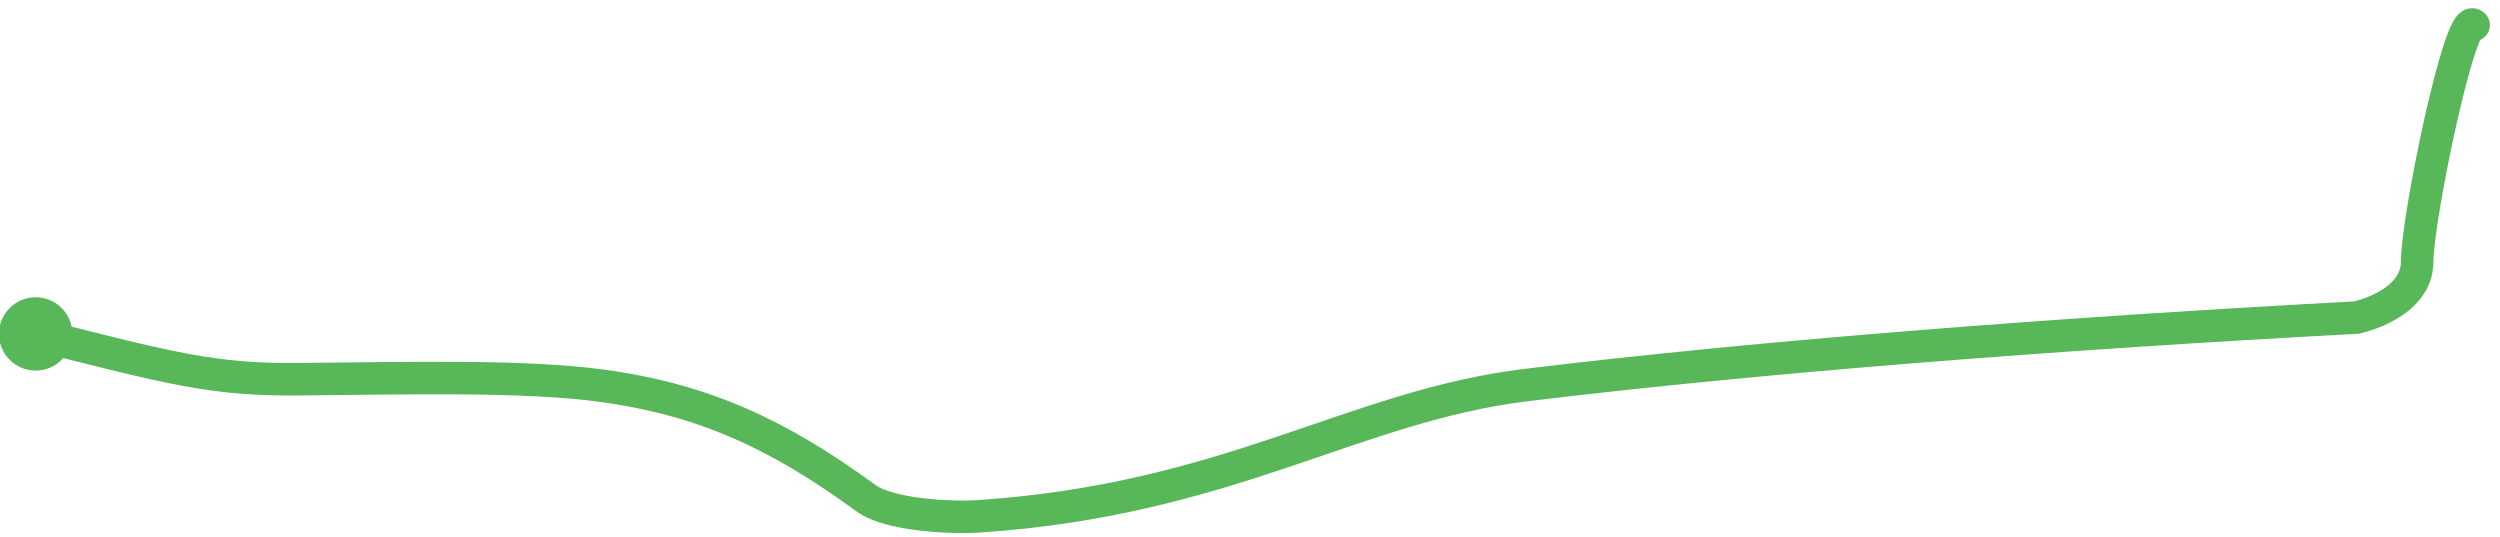 <?xml version="1.0" encoding="utf-8"?>
<!-- Generator: Adobe Illustrator 16.0.0, SVG Export Plug-In . SVG Version: 6.00 Build 0)  -->
<!DOCTYPE svg PUBLIC "-//W3C//DTD SVG 1.1//EN" "http://www.w3.org/Graphics/SVG/1.1/DTD/svg11.dtd">
<svg version="1.1" id="Layer_1" xmlns="http://www.w3.org/2000/svg" xmlns:xlink="http://www.w3.org/1999/xlink" x="0px" y="0px"
	 width="76.875px" height="16.5px" viewBox="0 0 76.875 16.5" enable-background="new 0 0 76.875 16.5" xml:space="preserve">
<g>
	<g>
		<path fill="none" stroke="#58B759" stroke-linecap="round" stroke-miterlimit="10" d="M1.041,10.266
			c4.26,1.081,5.542,1.419,8.14,1.395c3.391-0.03,6.904-0.126,9.316,0.199c3.187,0.43,5.485,1.527,8.132,3.459
			c0.713,0.521,2.606,0.616,3.488,0.557c7.694-0.519,11.512-3.394,16.819-4.037c7.293-0.885,16.442-1.587,25.53-2.074
			c0,0,1.862-0.395,1.862-1.719s1.317-7.693,1.735-7.275"/>
		<g>
			<circle fill="#58B759" cx="1.096" cy="10.268" r="1.128"/>
		</g>
	</g>
</g>
</svg>
